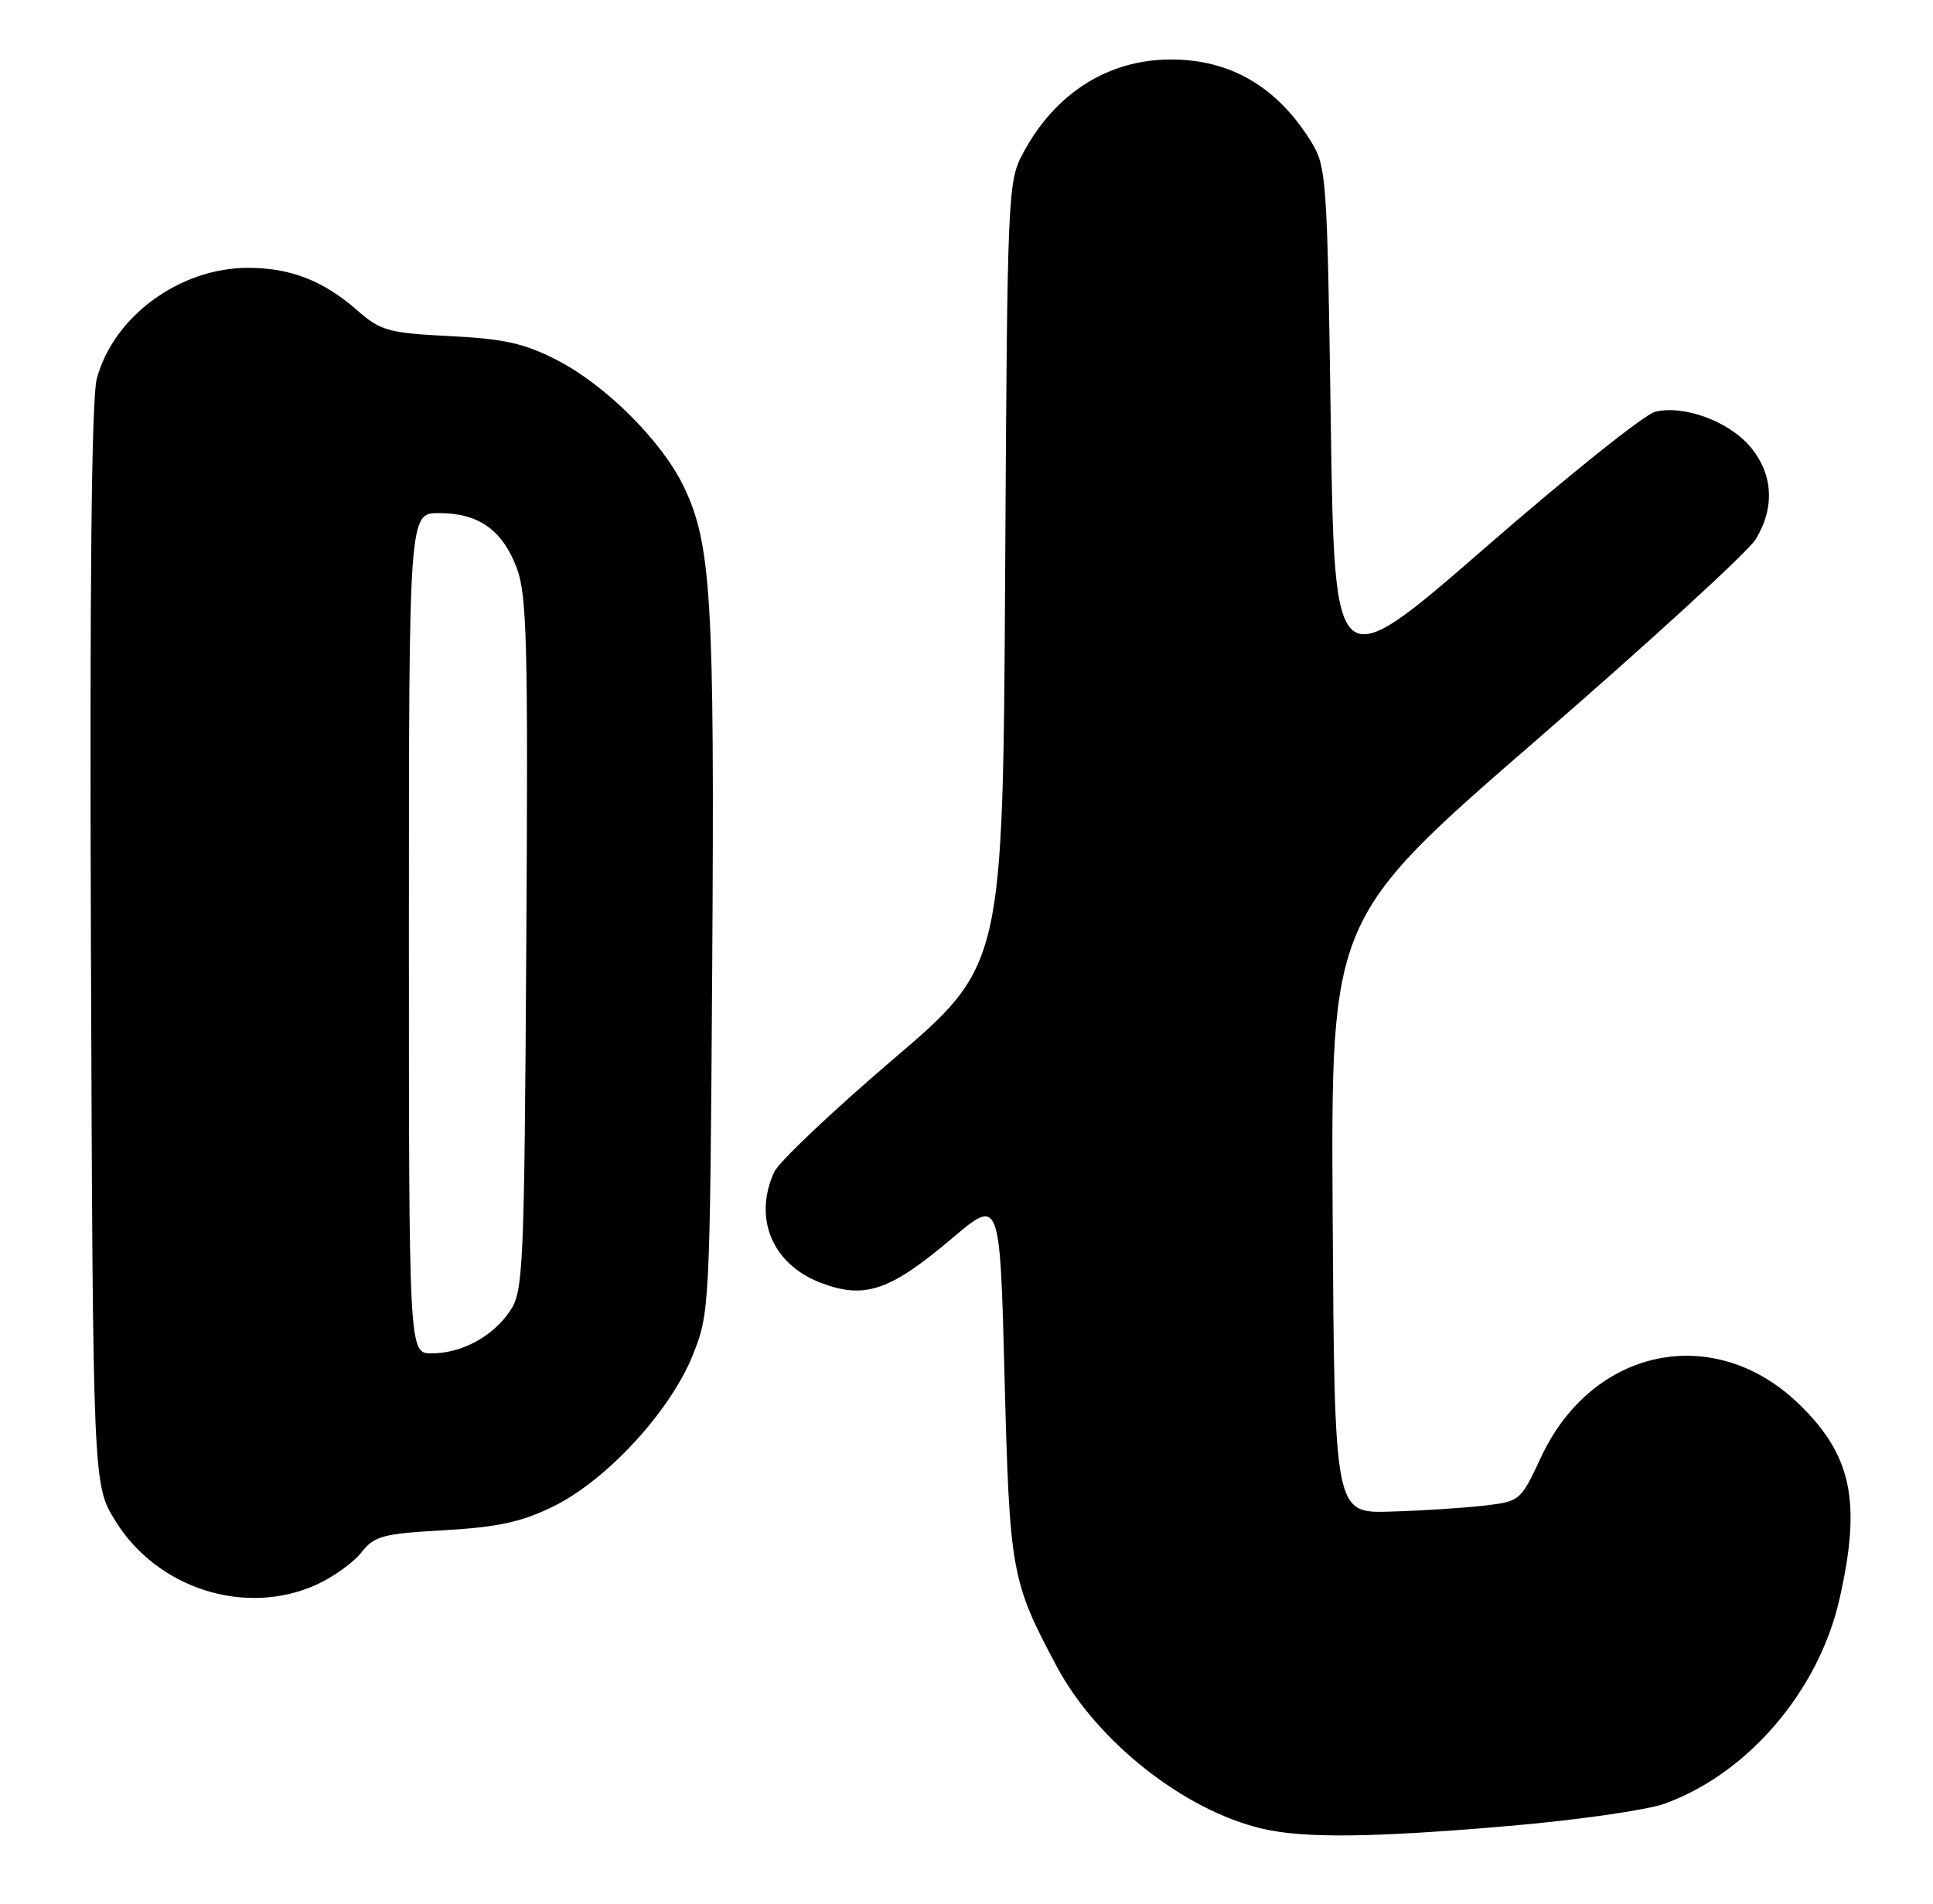 <?xml version="1.0" encoding="UTF-8" standalone="no"?>
<!DOCTYPE svg PUBLIC "-//W3C//DTD SVG 1.1//EN" "http://www.w3.org/Graphics/SVG/1.1/DTD/svg11.dtd" >
<svg xmlns="http://www.w3.org/2000/svg" xmlns:xlink="http://www.w3.org/1999/xlink" version="1.1" viewBox="0 0 260 256">
 <g >
 <path fill="currentColor"
d=" M 203.00 245.55 C 212.07 244.77 221.46 243.43 223.86 242.57 C 235.06 238.56 244.61 227.42 247.42 215.06 C 250.39 201.98 249.10 195.73 242.00 188.84 C 230.64 177.82 214.21 181.17 207.30 195.92 C 204.51 201.88 204.48 201.91 199.50 202.49 C 196.75 202.80 191.12 203.16 187.00 203.28 C 179.50 203.50 179.50 203.50 179.25 163.50 C 179.01 123.50 179.01 123.50 206.65 99.53 C 221.86 86.34 235.13 74.19 236.15 72.53 C 238.76 68.24 238.50 63.75 235.43 60.09 C 232.52 56.64 226.46 54.42 222.61 55.38 C 221.19 55.74 210.91 63.96 199.76 73.66 C 179.50 91.28 179.50 91.28 179.00 56.89 C 178.52 23.70 178.42 22.38 176.31 18.98 C 171.76 11.66 165.49 8.00 157.50 8.00 C 149.10 8.00 141.98 12.48 137.66 20.50 C 135.54 24.43 135.49 25.40 135.20 77.18 C 134.90 129.85 134.90 129.85 120.08 142.50 C 111.93 149.46 104.75 156.26 104.13 157.62 C 101.29 163.85 103.89 170.03 110.40 172.51 C 116.29 174.76 119.70 173.61 128.07 166.52 C 134.50 161.07 134.50 161.07 135.12 185.28 C 135.80 211.39 136.02 212.63 142.11 224.05 C 147.49 234.15 159.23 243.44 169.75 245.91 C 175.35 247.24 184.64 247.13 203.00 245.55 Z  M 42.58 213.10 C 44.82 212.08 47.53 210.14 48.60 208.78 C 50.35 206.55 51.47 206.25 59.76 205.78 C 66.98 205.37 70.14 204.68 74.41 202.59 C 81.58 199.08 90.12 189.83 93.16 182.28 C 95.46 176.56 95.49 176.02 95.80 129.60 C 96.12 80.48 95.68 73.11 91.94 65.38 C 88.99 59.28 81.45 51.78 74.91 48.42 C 70.52 46.17 67.81 45.56 60.50 45.20 C 52.25 44.78 51.22 44.50 48.07 41.75 C 43.46 37.71 39.02 36.00 33.28 36.02 C 24.12 36.06 15.27 42.57 13.02 50.92 C 12.31 53.57 12.05 78.51 12.23 127.26 C 12.50 199.66 12.50 199.66 15.52 204.53 C 21.16 213.67 33.05 217.43 42.58 213.10 Z  M 55.00 125.50 C 55.00 69.00 55.00 69.00 59.04 69.00 C 64.36 69.00 67.54 71.24 69.49 76.33 C 70.88 79.97 71.04 86.43 70.79 127.00 C 70.52 170.75 70.39 173.67 68.60 176.30 C 66.27 179.75 62.09 182.00 58.05 182.00 C 55.00 182.00 55.00 182.00 55.00 125.50 Z "/>
</g>
</svg>
